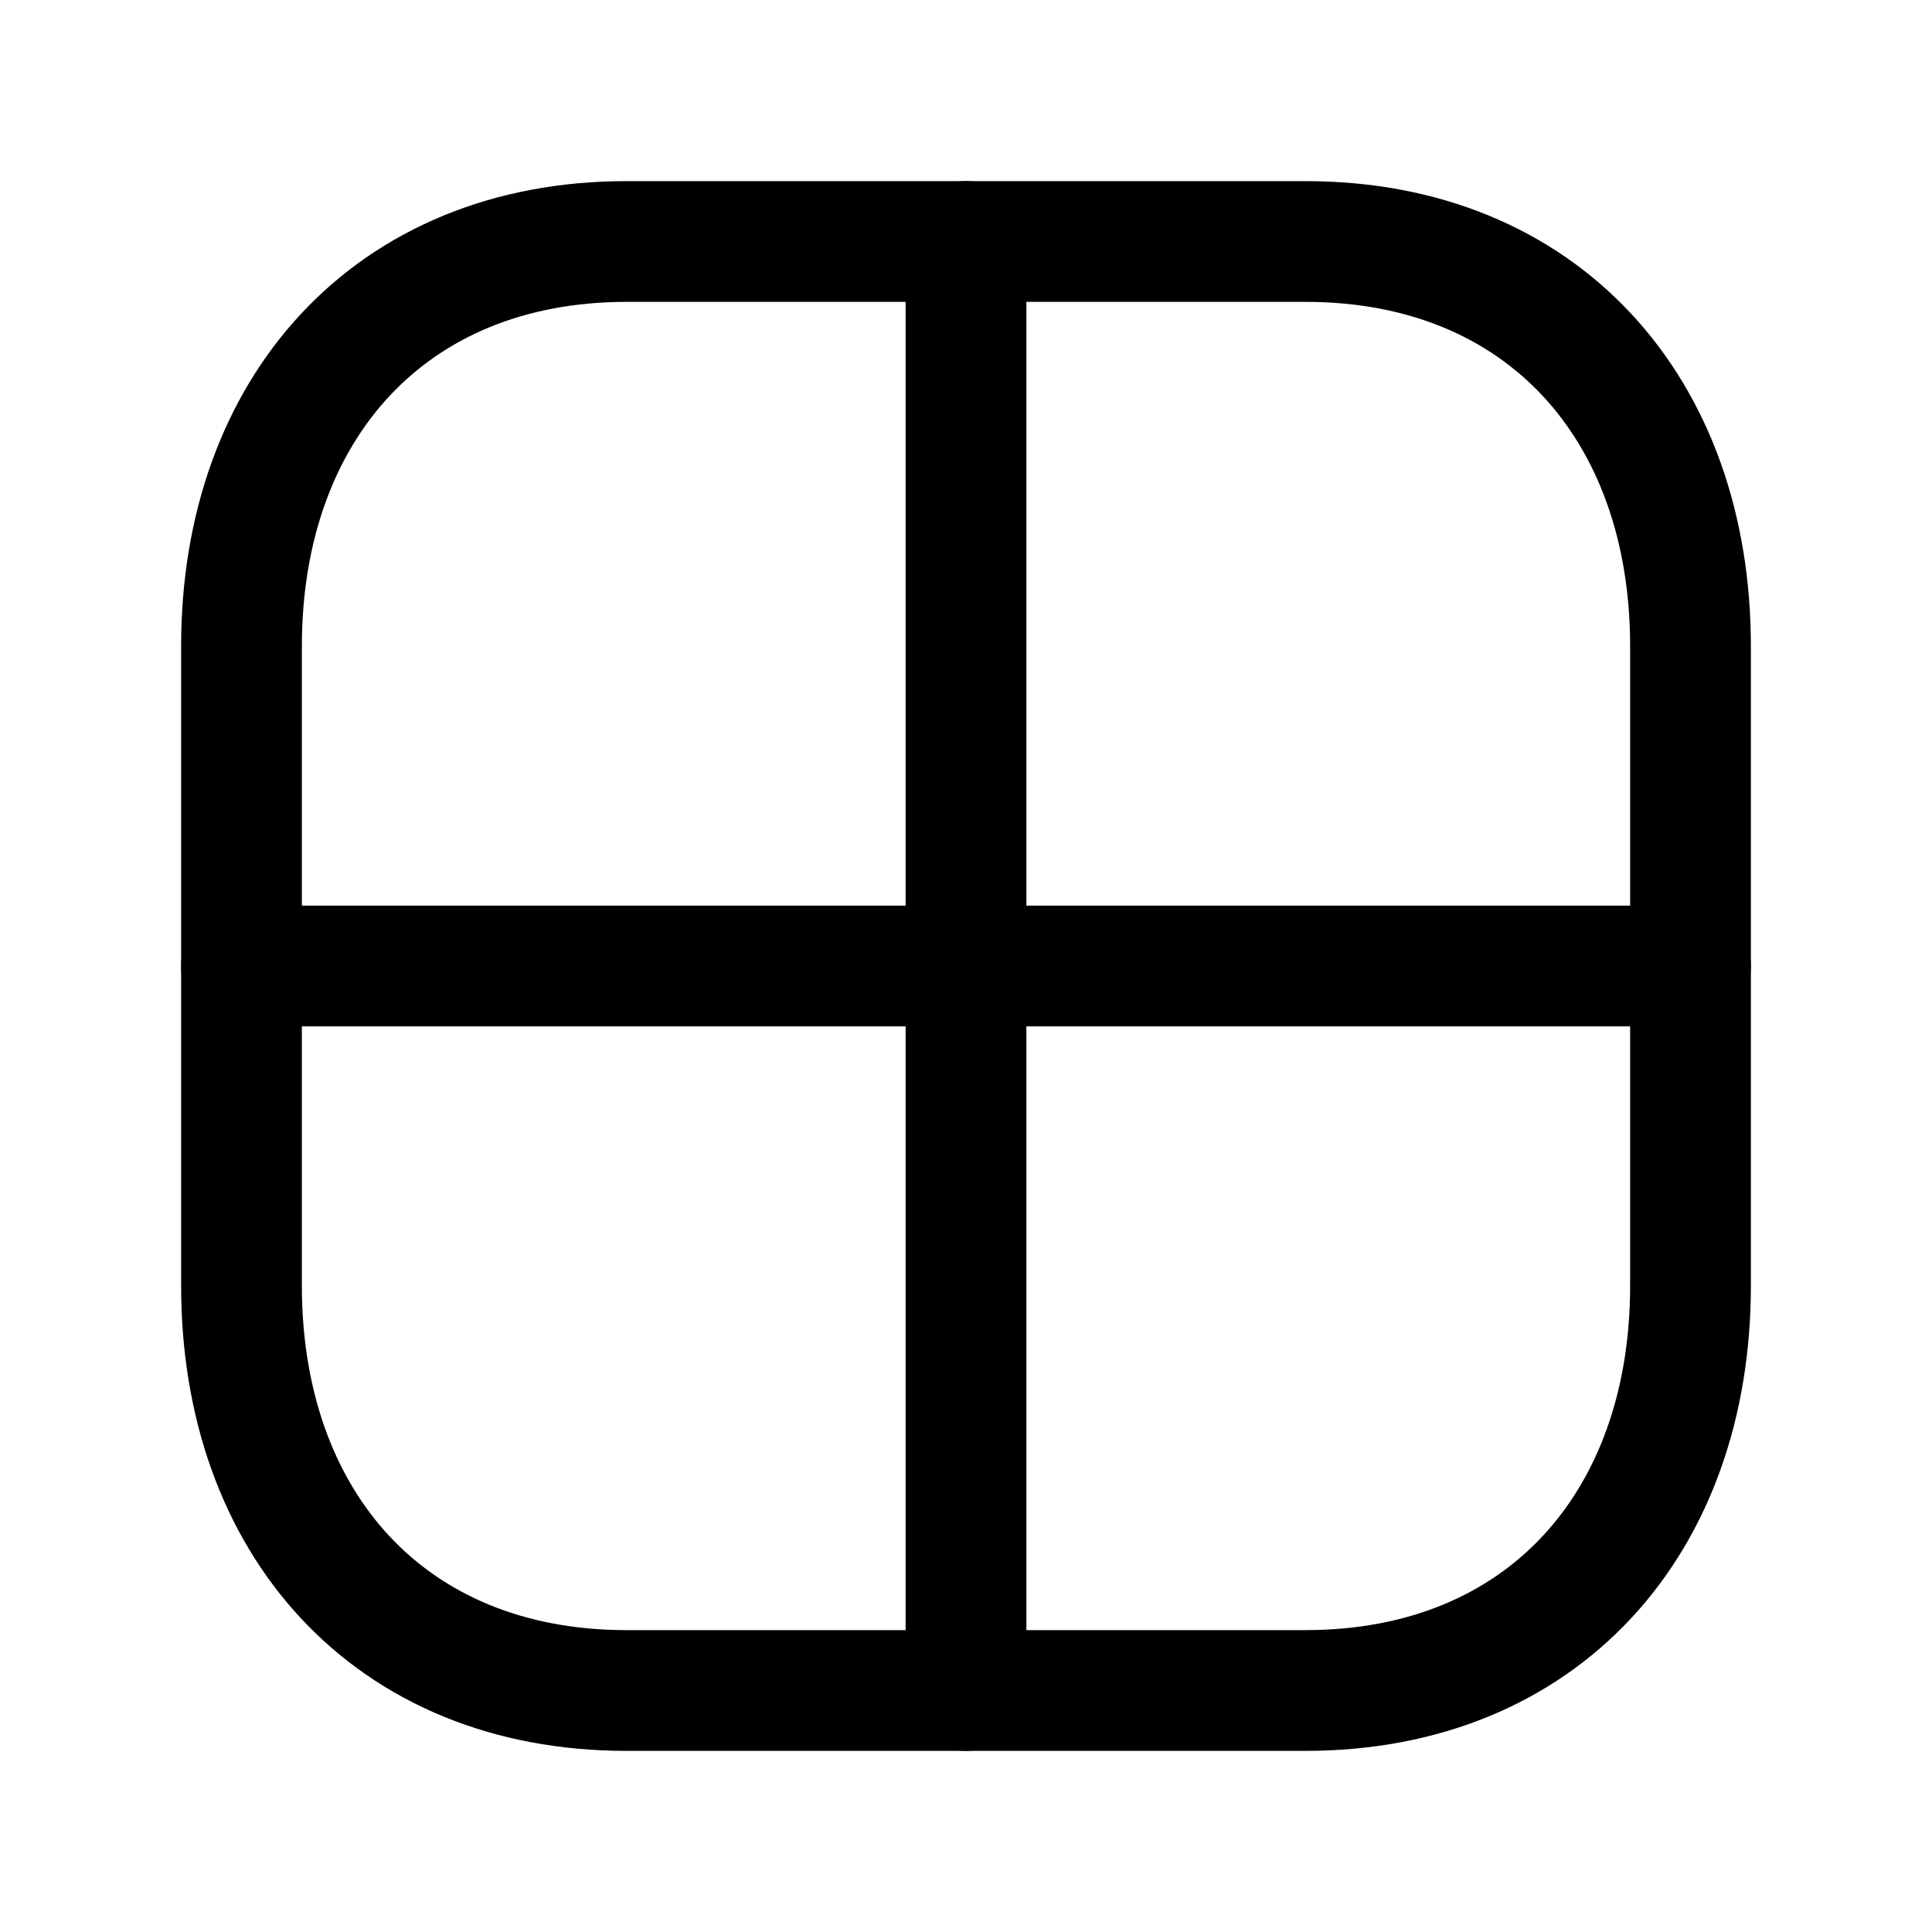 <svg width="24" height="24" viewBox="0 0 24 24" fill="none" xmlns="http://www.w3.org/2000/svg">
<path d="M7.783 3H16.218C19.166 3 21 5.081 21 8.026V15.973C21 18.918 19.166 21 16.216 21H7.783C4.835 21 3 18.918 3 15.973V8.026C3 5.081 4.844 3 7.783 3Z" stroke="black" stroke-width="1.5" stroke-linecap="round" stroke-linejoin="round"/>
<path d="M12 3V21" stroke="black" stroke-width="1.5" stroke-linecap="round" stroke-linejoin="round"/>
<path d="M21 12H3" stroke="black" stroke-width="1.5" stroke-linecap="round" stroke-linejoin="round"/>
</svg>